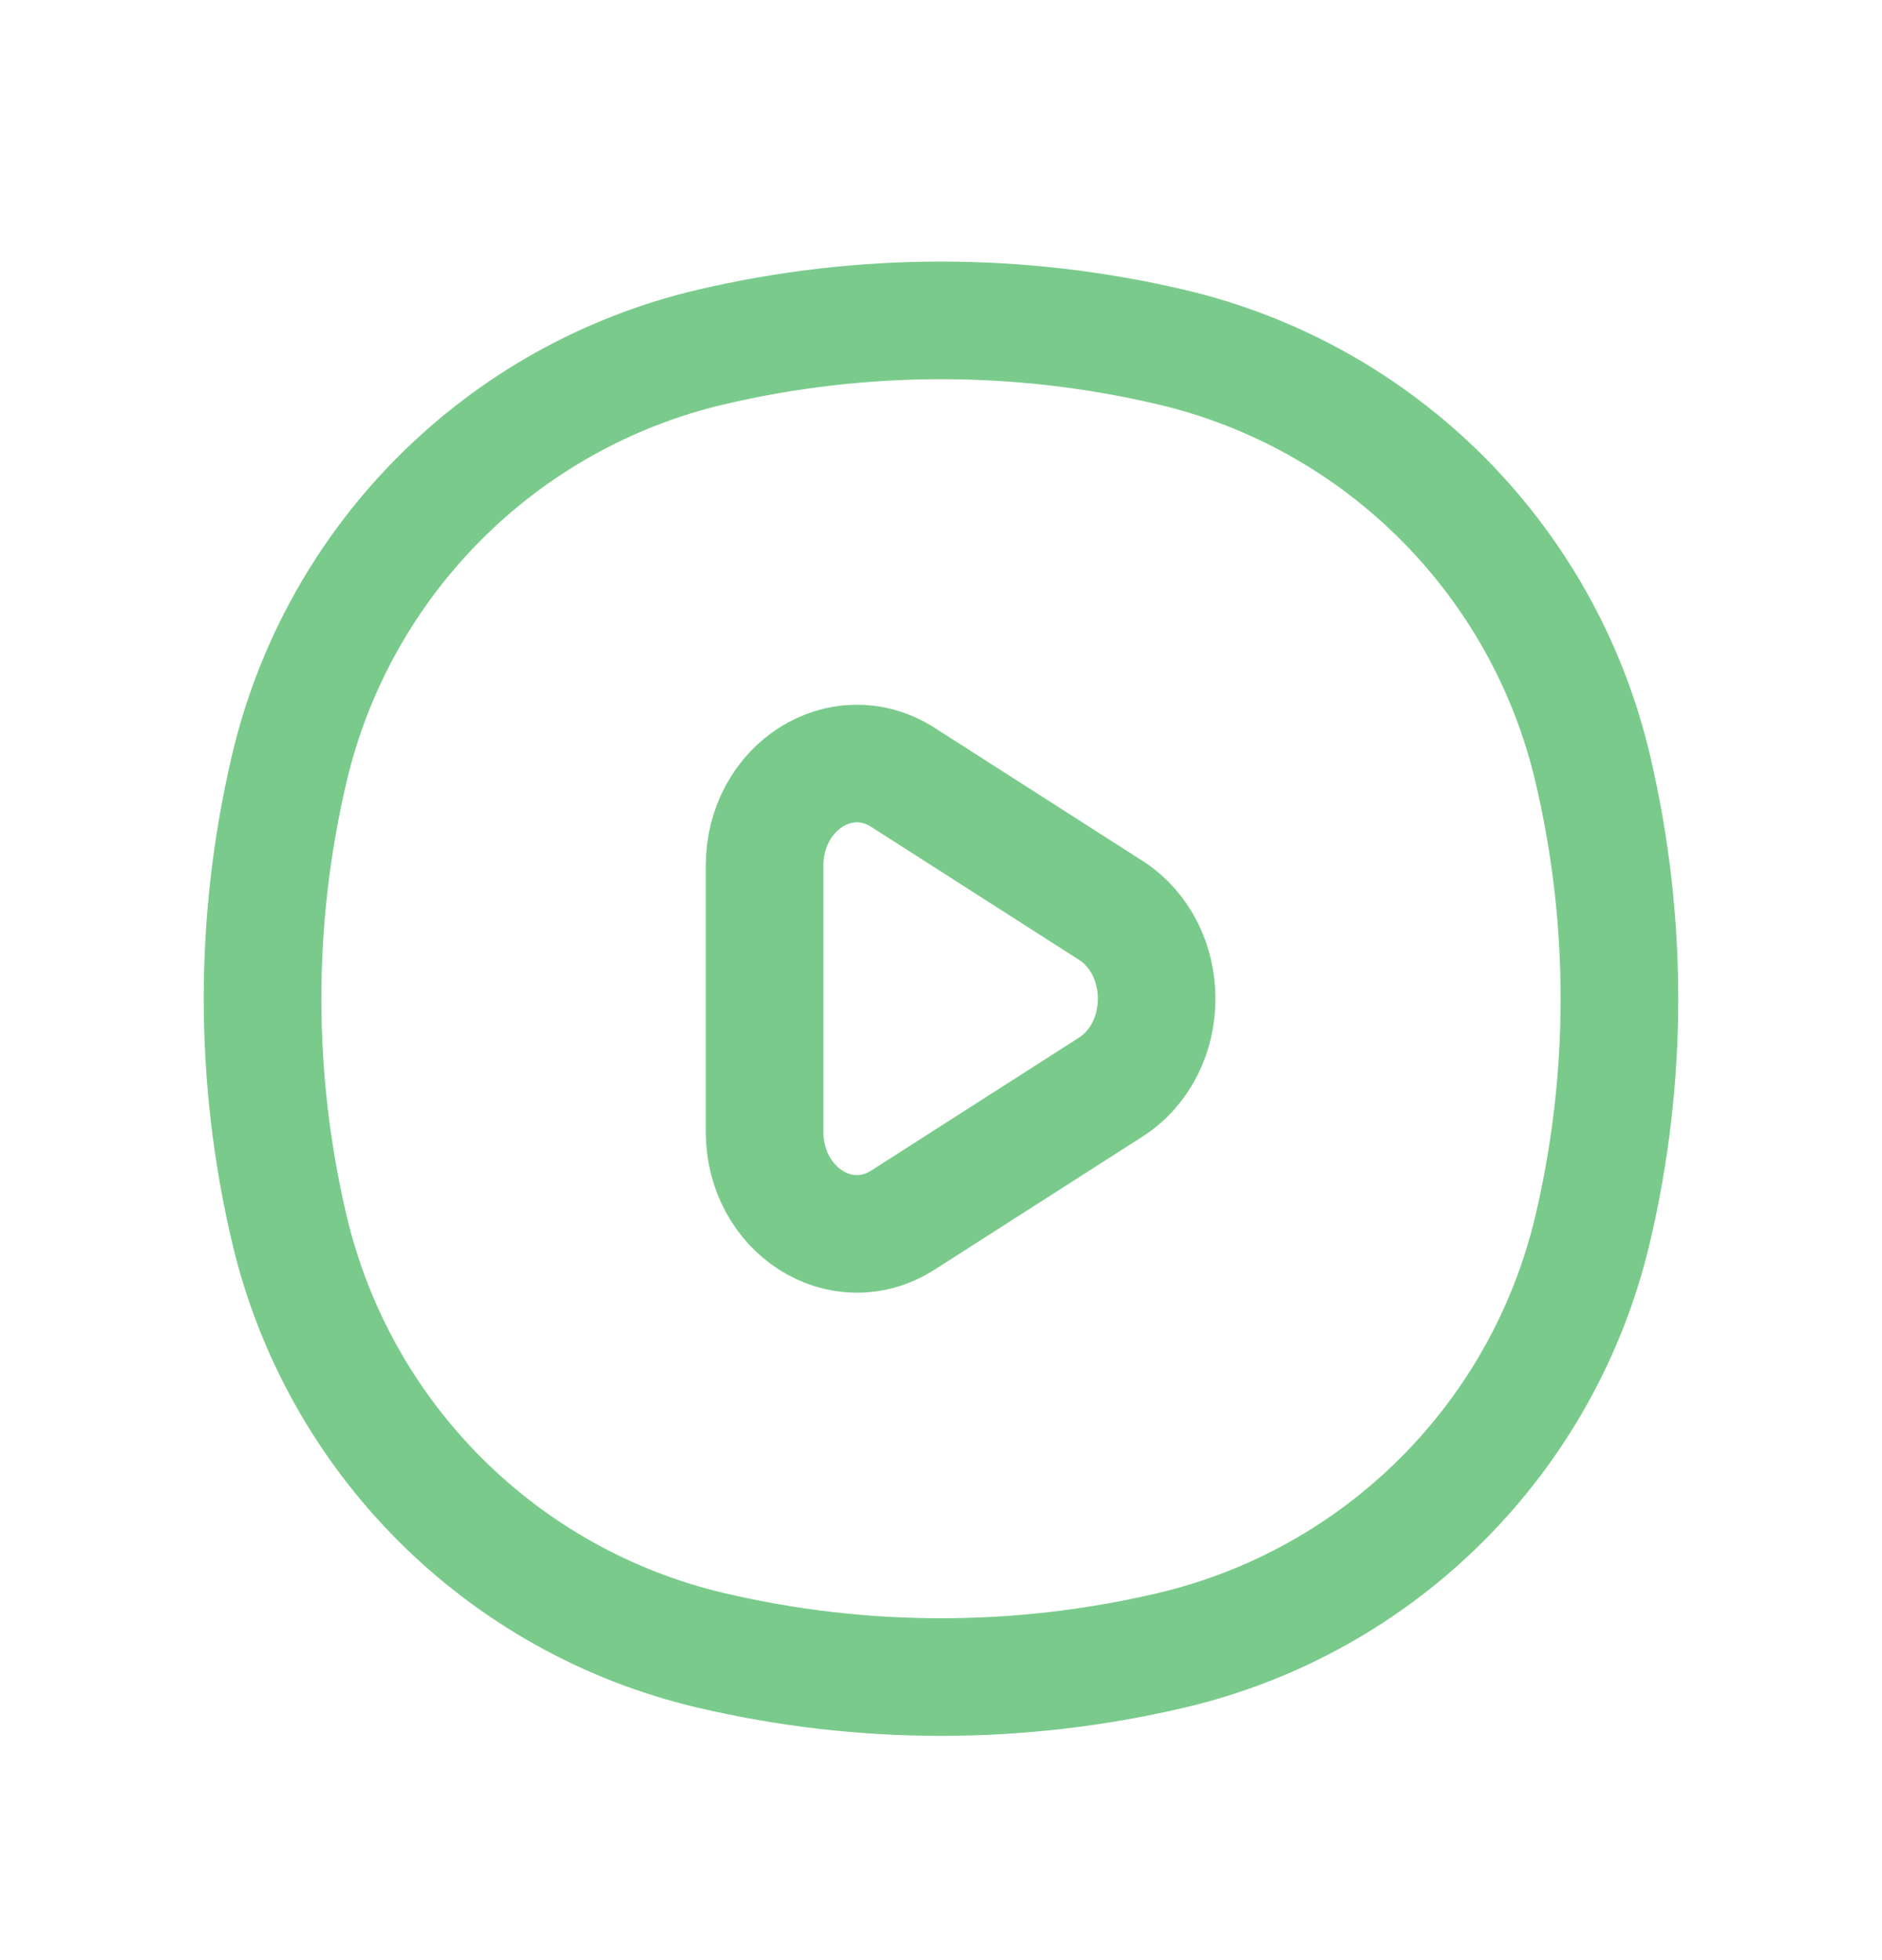<svg width="24" height="25" viewBox="0 0 24 25" fill="none" xmlns="http://www.w3.org/2000/svg">
<path d="M3.688 9.806C4.314 7.137 6.399 5.052 9.068 4.426V4.426C10.997 3.973 13.003 3.973 14.931 4.426V4.426C17.601 5.052 19.686 7.137 20.312 9.806V9.806C20.765 11.735 20.765 13.741 20.312 15.669V15.669C19.686 18.339 17.601 20.424 14.931 21.05V21.05C13.003 21.503 10.997 21.503 9.069 21.05V21.05C6.399 20.424 4.314 18.339 3.688 15.669V15.669C3.235 13.741 3.235 11.735 3.688 9.806V9.806Z" stroke="#7ACB8B" stroke-width="1.5"/>
<path d="M14.162 11.609C14.946 12.111 14.946 13.365 14.162 13.867L11.515 15.561C10.73 16.063 9.75 15.436 9.75 14.432L9.75 11.044C9.75 10.04 10.73 9.413 11.515 9.915L14.162 11.609Z" stroke="#7ACB8B" stroke-width="1.5"/>
</svg>
